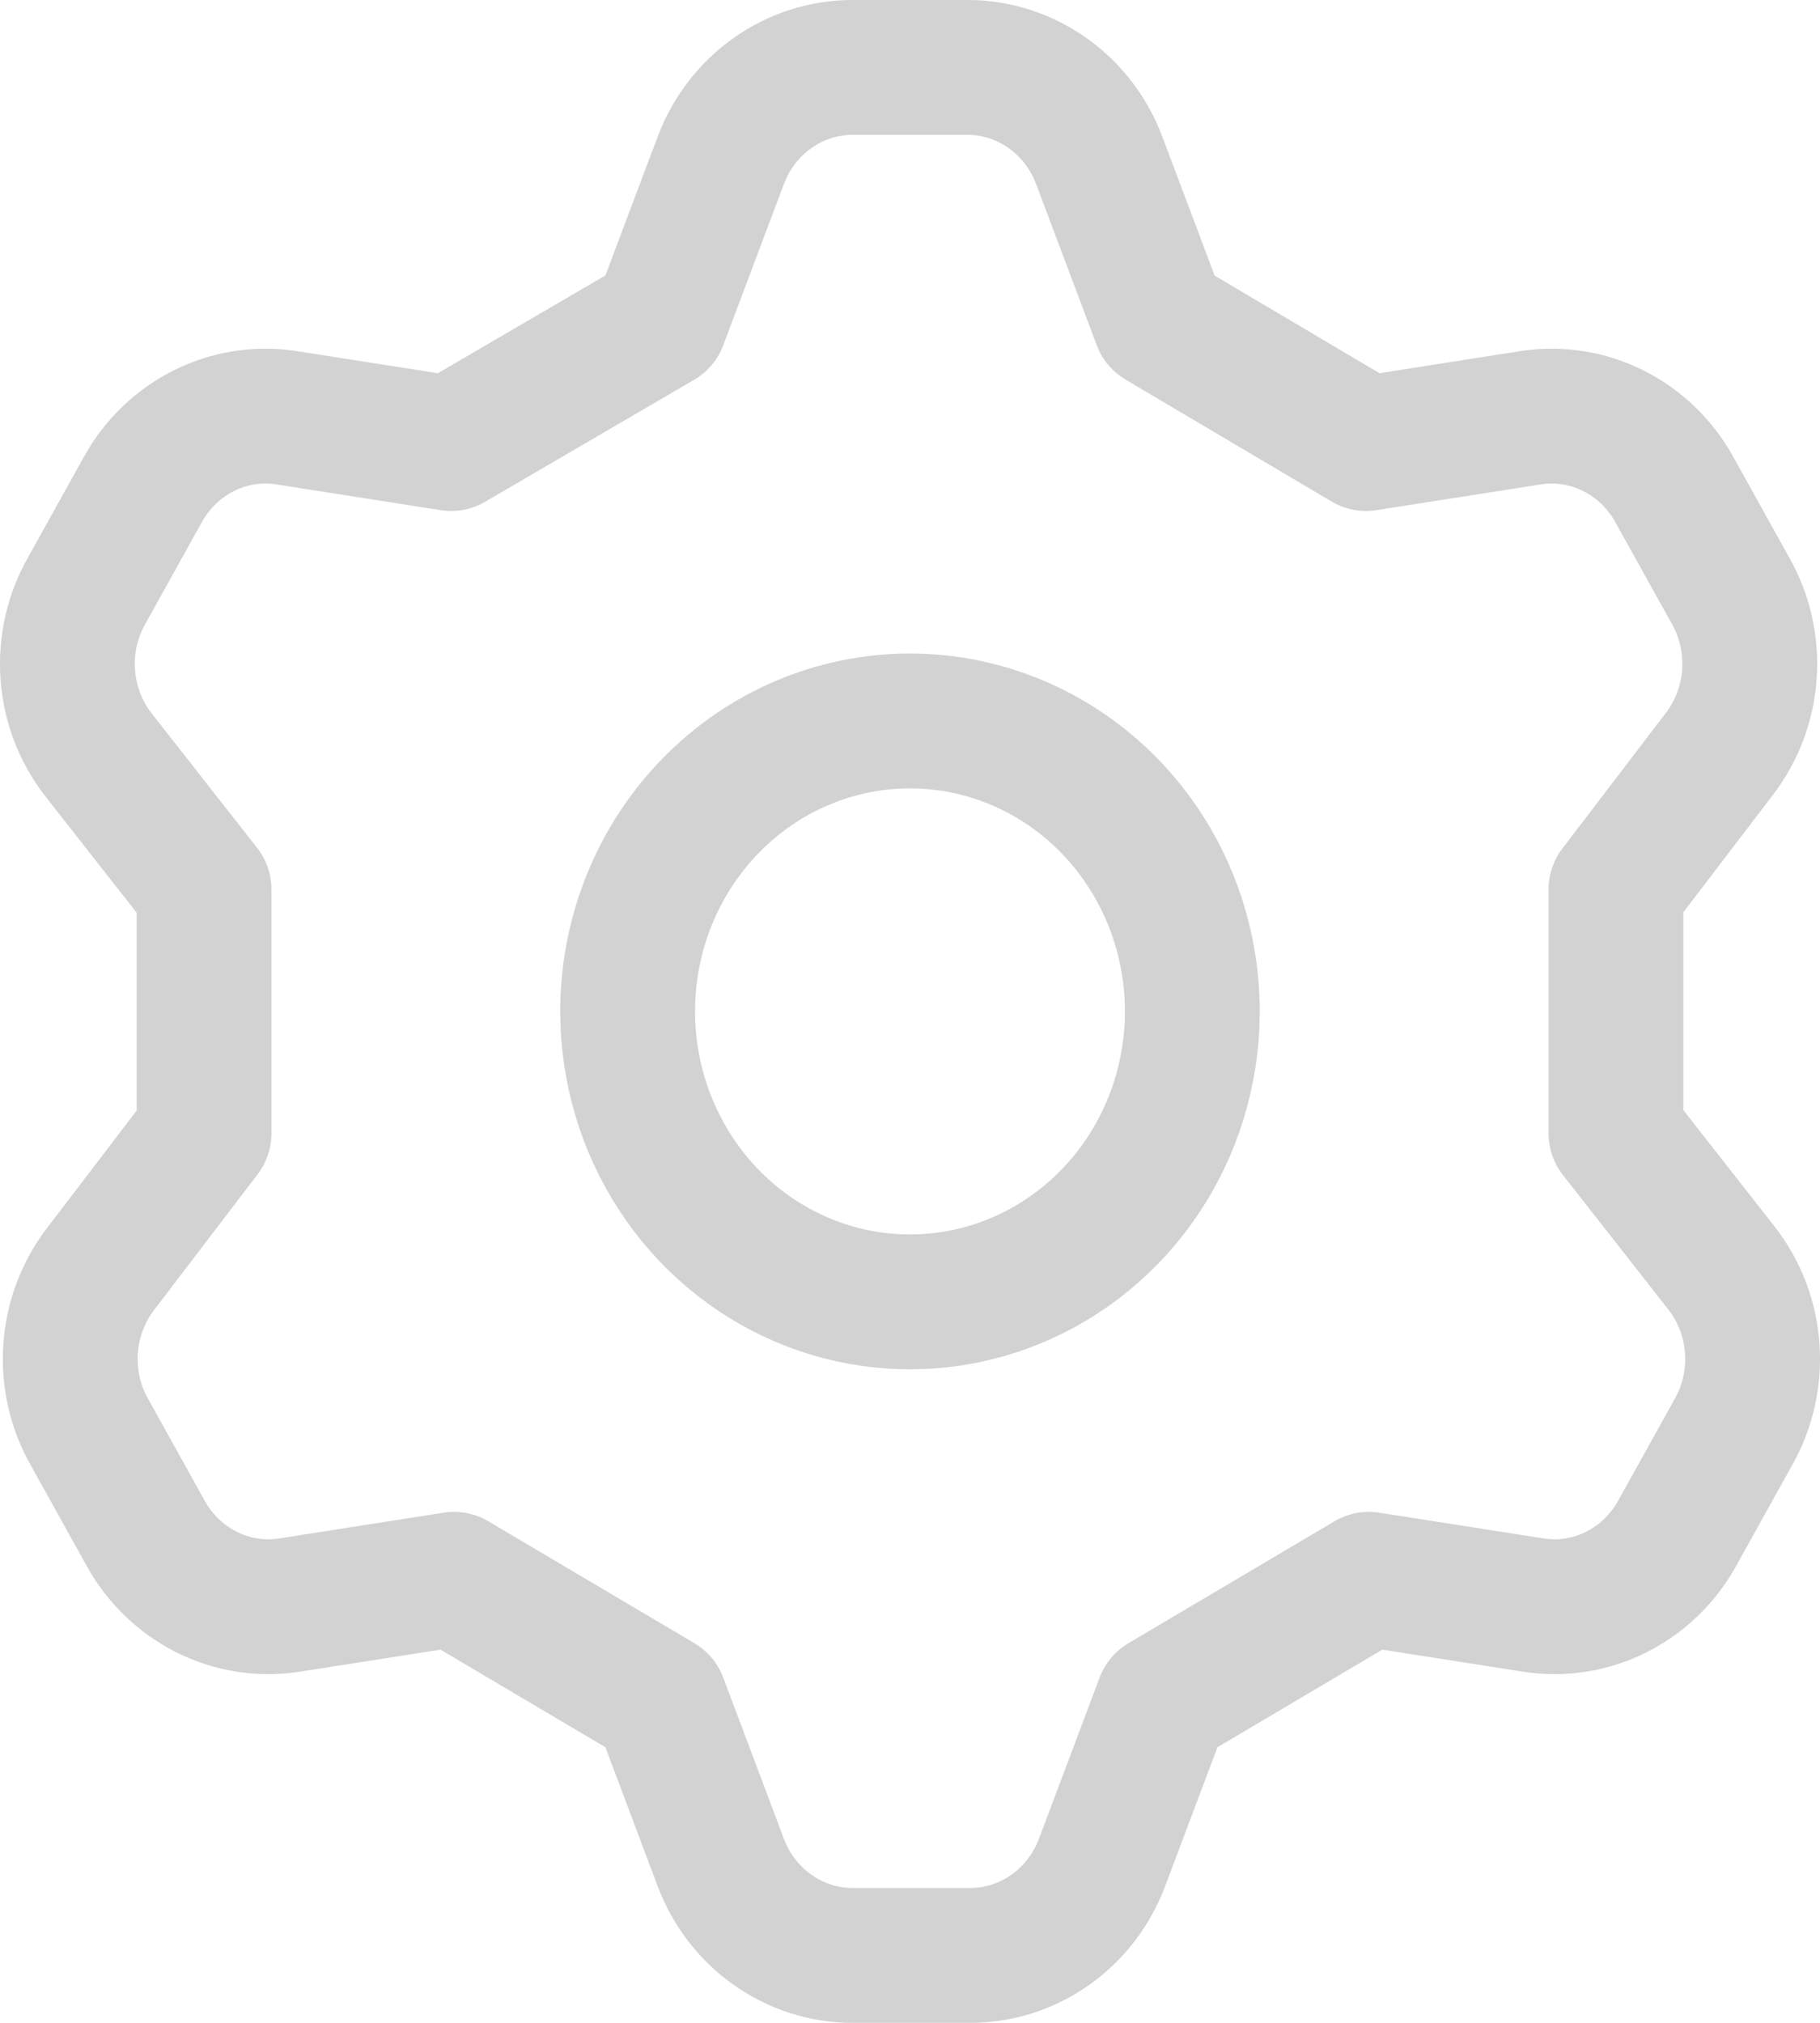 <svg width="27" height="30" viewBox="0 0 27 30" fill="none" xmlns="http://www.w3.org/2000/svg">
<path d="M9.793 4.769L10.693 2.378C10.845 1.974 11.113 1.625 11.46 1.38C11.808 1.134 12.219 1.001 12.641 1H14.359C14.781 1.001 15.192 1.134 15.54 1.38C15.887 1.625 16.155 1.974 16.307 2.378L17.207 4.769L20.265 6.578L22.737 6.191C23.148 6.133 23.567 6.203 23.94 6.391C24.313 6.579 24.623 6.877 24.831 7.246L25.669 8.754C25.884 9.129 25.983 9.563 25.953 9.998C25.923 10.432 25.766 10.847 25.502 11.188L23.973 13.191V16.809L25.543 18.812C25.808 19.153 25.965 19.568 25.995 20.003C26.025 20.437 25.926 20.871 25.711 21.246L24.873 22.754C24.665 23.123 24.355 23.421 23.982 23.609C23.609 23.797 23.19 23.867 22.779 23.809L20.307 23.422L17.249 25.231L16.349 27.622C16.197 28.026 15.929 28.375 15.582 28.62C15.234 28.866 14.822 28.999 14.401 29H12.641C12.219 28.999 11.808 28.866 11.46 28.62C11.113 28.375 10.845 28.026 10.693 27.622L9.793 25.231L6.735 23.422L4.263 23.809C3.852 23.867 3.433 23.797 3.06 23.609C2.687 23.421 2.377 23.123 2.169 22.754L1.331 21.246C1.116 20.871 1.017 20.437 1.047 20.003C1.077 19.568 1.234 19.153 1.498 18.812L3.027 16.809V13.191L1.456 11.188C1.192 10.847 1.035 10.432 1.005 9.998C0.975 9.563 1.074 9.129 1.289 8.754L2.127 7.246C2.335 6.877 2.645 6.579 3.018 6.391C3.391 6.203 3.81 6.133 4.221 6.191L6.693 6.578L9.793 4.769ZM9.311 15C9.311 15.852 9.557 16.685 10.017 17.393C10.477 18.102 11.131 18.654 11.897 18.98C12.662 19.306 13.505 19.391 14.317 19.225C15.13 19.059 15.876 18.648 16.462 18.046C17.048 17.444 17.447 16.676 17.608 15.84C17.77 15.005 17.687 14.139 17.37 13.351C17.053 12.564 16.516 11.892 15.827 11.418C15.138 10.945 14.329 10.692 13.5 10.692C12.389 10.692 11.323 11.146 10.538 11.954C9.752 12.762 9.311 13.857 9.311 15Z" stroke="#D2D2D2" stroke-width="2" stroke-linecap="round" stroke-linejoin="round"/>
</svg>
